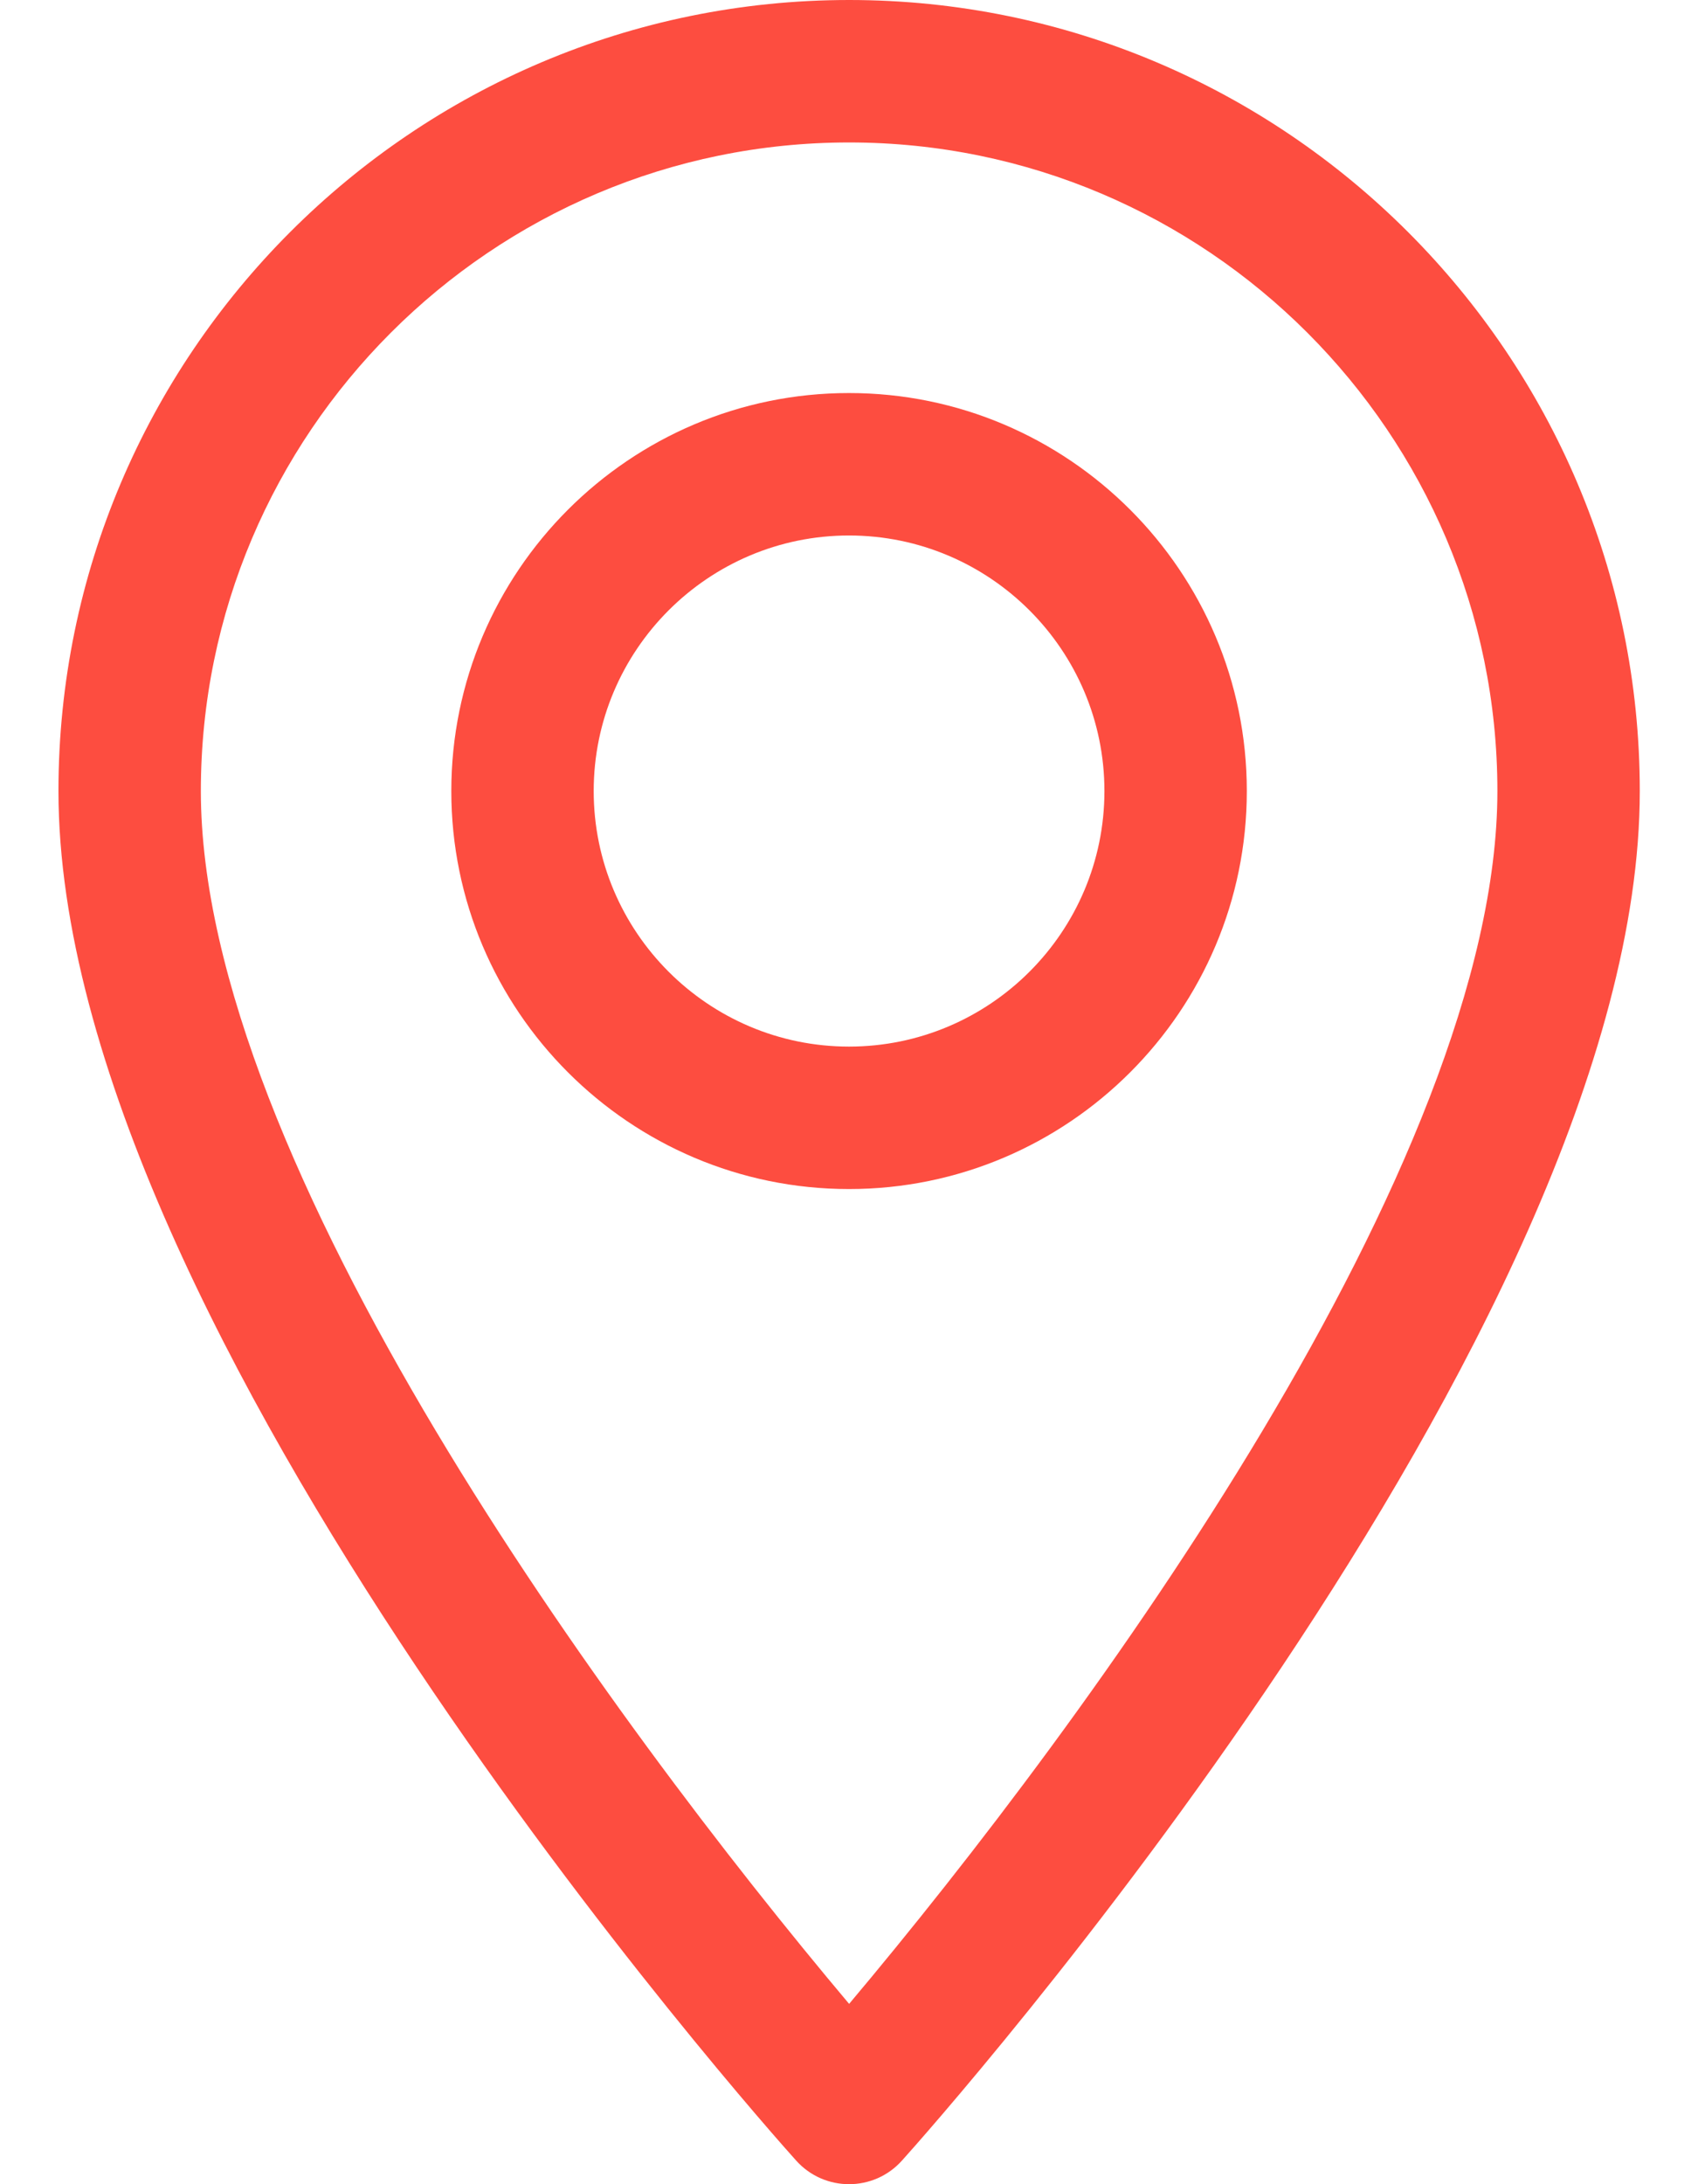 <svg width="14" height="18" viewBox="0 0 14 18" fill="none" xmlns="http://www.w3.org/2000/svg">
<path d="M7.001 0C10.595 0 13.52 2.924 13.52 6.519C13.52 10.98 7.686 17.529 7.437 17.805C7.204 18.065 6.797 18.065 6.564 17.805C6.315 17.529 0.482 10.98 0.482 6.519C0.482 2.924 3.406 0 7.001 0ZM7.001 16.514C8.964 14.182 12.346 9.581 12.346 6.519C12.346 3.572 9.948 1.174 7.001 1.174C4.053 1.174 1.656 3.572 1.656 6.519C1.656 9.581 5.037 14.181 7.001 16.514Z" fill="#FD4D40"/>
<path d="M7 3.239C8.809 3.239 10.28 4.71 10.28 6.519C10.28 8.327 8.809 9.799 7 9.799C5.192 9.799 3.721 8.327 3.721 6.519C3.721 4.71 5.192 3.239 7 3.239ZM7 8.625C8.162 8.625 9.106 7.68 9.106 6.519C9.106 5.358 8.162 4.413 7 4.413C5.839 4.413 4.895 5.358 4.895 6.519C4.895 7.68 5.839 8.625 7 8.625Z" fill="#FD4D40"/>
</svg>
